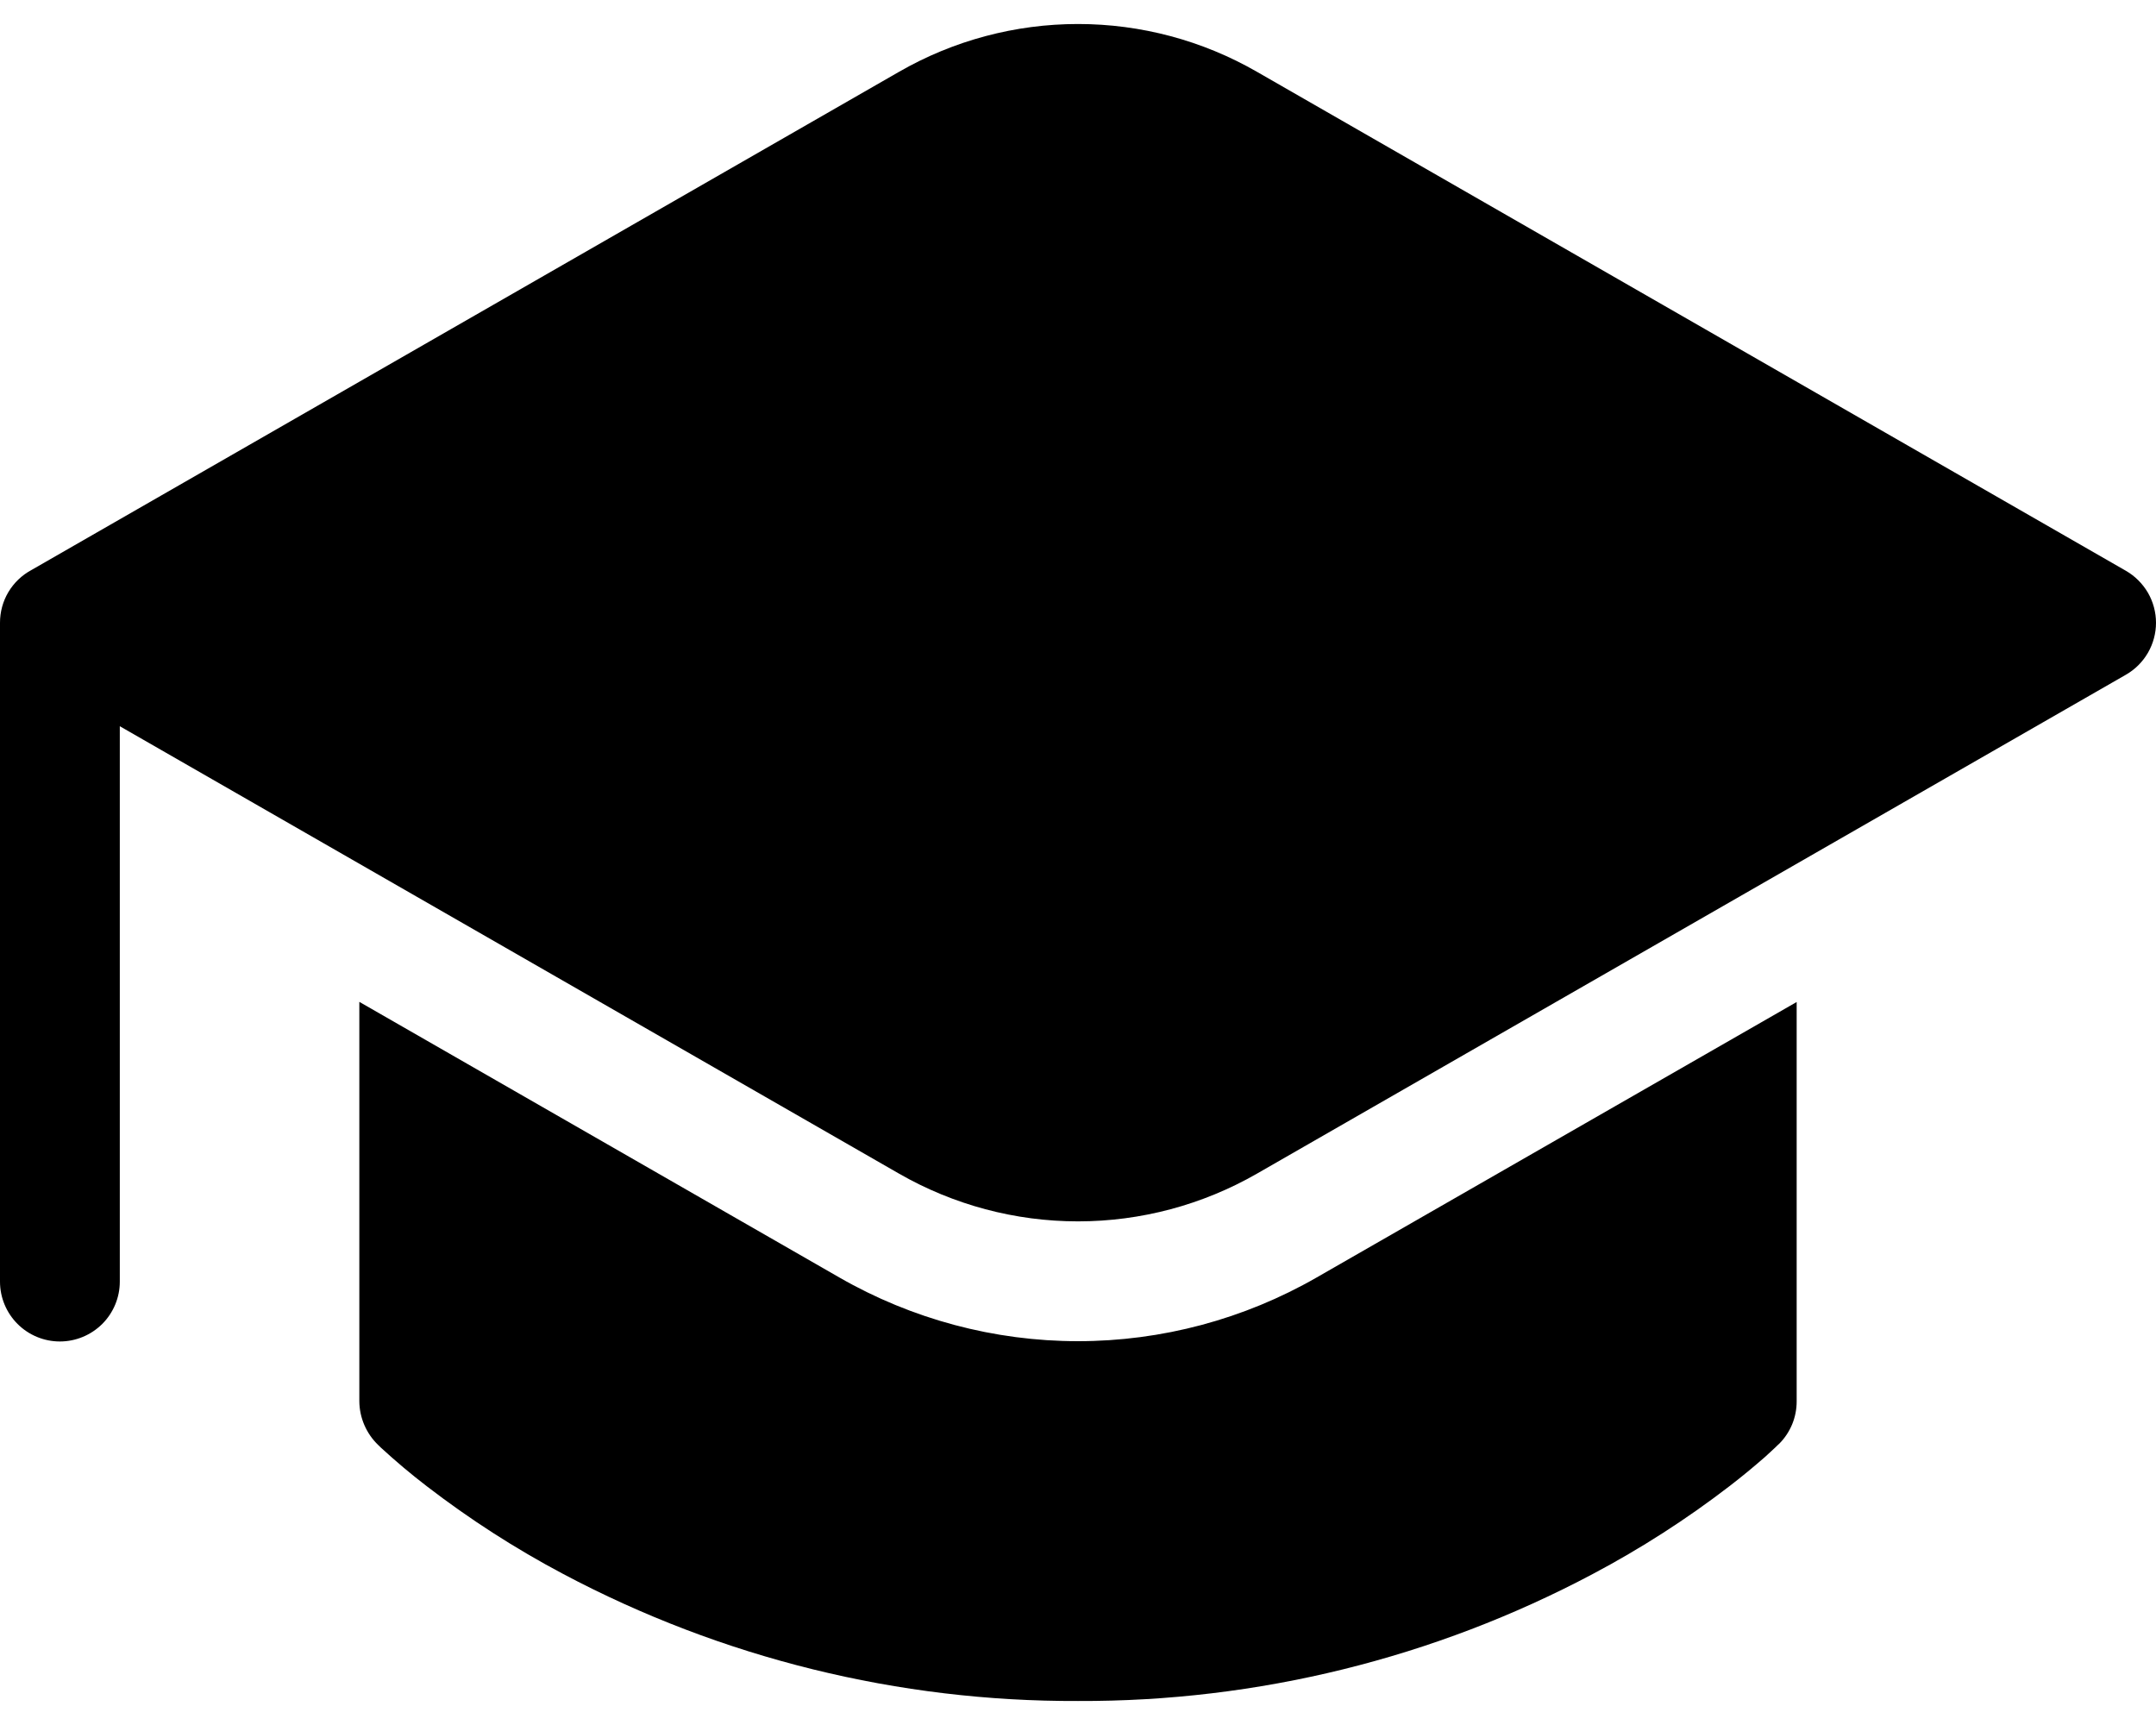 <svg width="30" height="24" viewBox="0 0 30 24" fill="none" xmlns="http://www.w3.org/2000/svg">
<path d="M5 19.497V13.939L11.68 17.774C12.69 18.354 13.835 18.66 15 18.66C16.165 18.66 17.31 18.354 18.32 17.774L25 13.941V19.497C25 19.607 24.979 19.715 24.937 19.817C24.895 19.918 24.834 20.01 24.757 20.087L24.753 20.089L24.75 20.094L24.738 20.104L24.7 20.141L24.567 20.264C24.404 20.407 24.237 20.545 24.065 20.677C23.467 21.137 22.83 21.546 22.163 21.899C19.958 23.069 17.497 23.676 15 23.666C12.503 23.676 10.043 23.069 7.837 21.899C7.17 21.546 6.535 21.137 5.937 20.677C5.717 20.508 5.504 20.329 5.3 20.141L5.262 20.104C5.18 20.025 5.115 19.931 5.07 19.827C5.025 19.723 5.001 19.611 5 19.497ZM29.582 9.387L17.49 16.329C16.732 16.764 15.874 16.993 15 16.993C14.126 16.993 13.268 16.764 12.51 16.329L1.667 10.104V17.831C1.667 18.052 1.579 18.264 1.423 18.42C1.266 18.576 1.054 18.664 0.833 18.664C0.612 18.664 0.4 18.576 0.244 18.42C0.088 18.264 1.28218e-07 18.052 1.28218e-07 17.831V8.664C-8.32046e-05 8.514 0.04 8.366 0.117 8.237C0.194 8.108 0.305 8.002 0.437 7.931L12.51 0.999C13.268 0.563 14.126 0.334 15 0.334C15.874 0.334 16.733 0.563 17.49 0.999L29.582 7.942C29.709 8.015 29.814 8.121 29.888 8.247C29.961 8.374 30 8.518 30 8.665C30 8.811 29.961 8.955 29.888 9.082C29.814 9.209 29.709 9.314 29.582 9.387Z" fill="black"/>
</svg>
